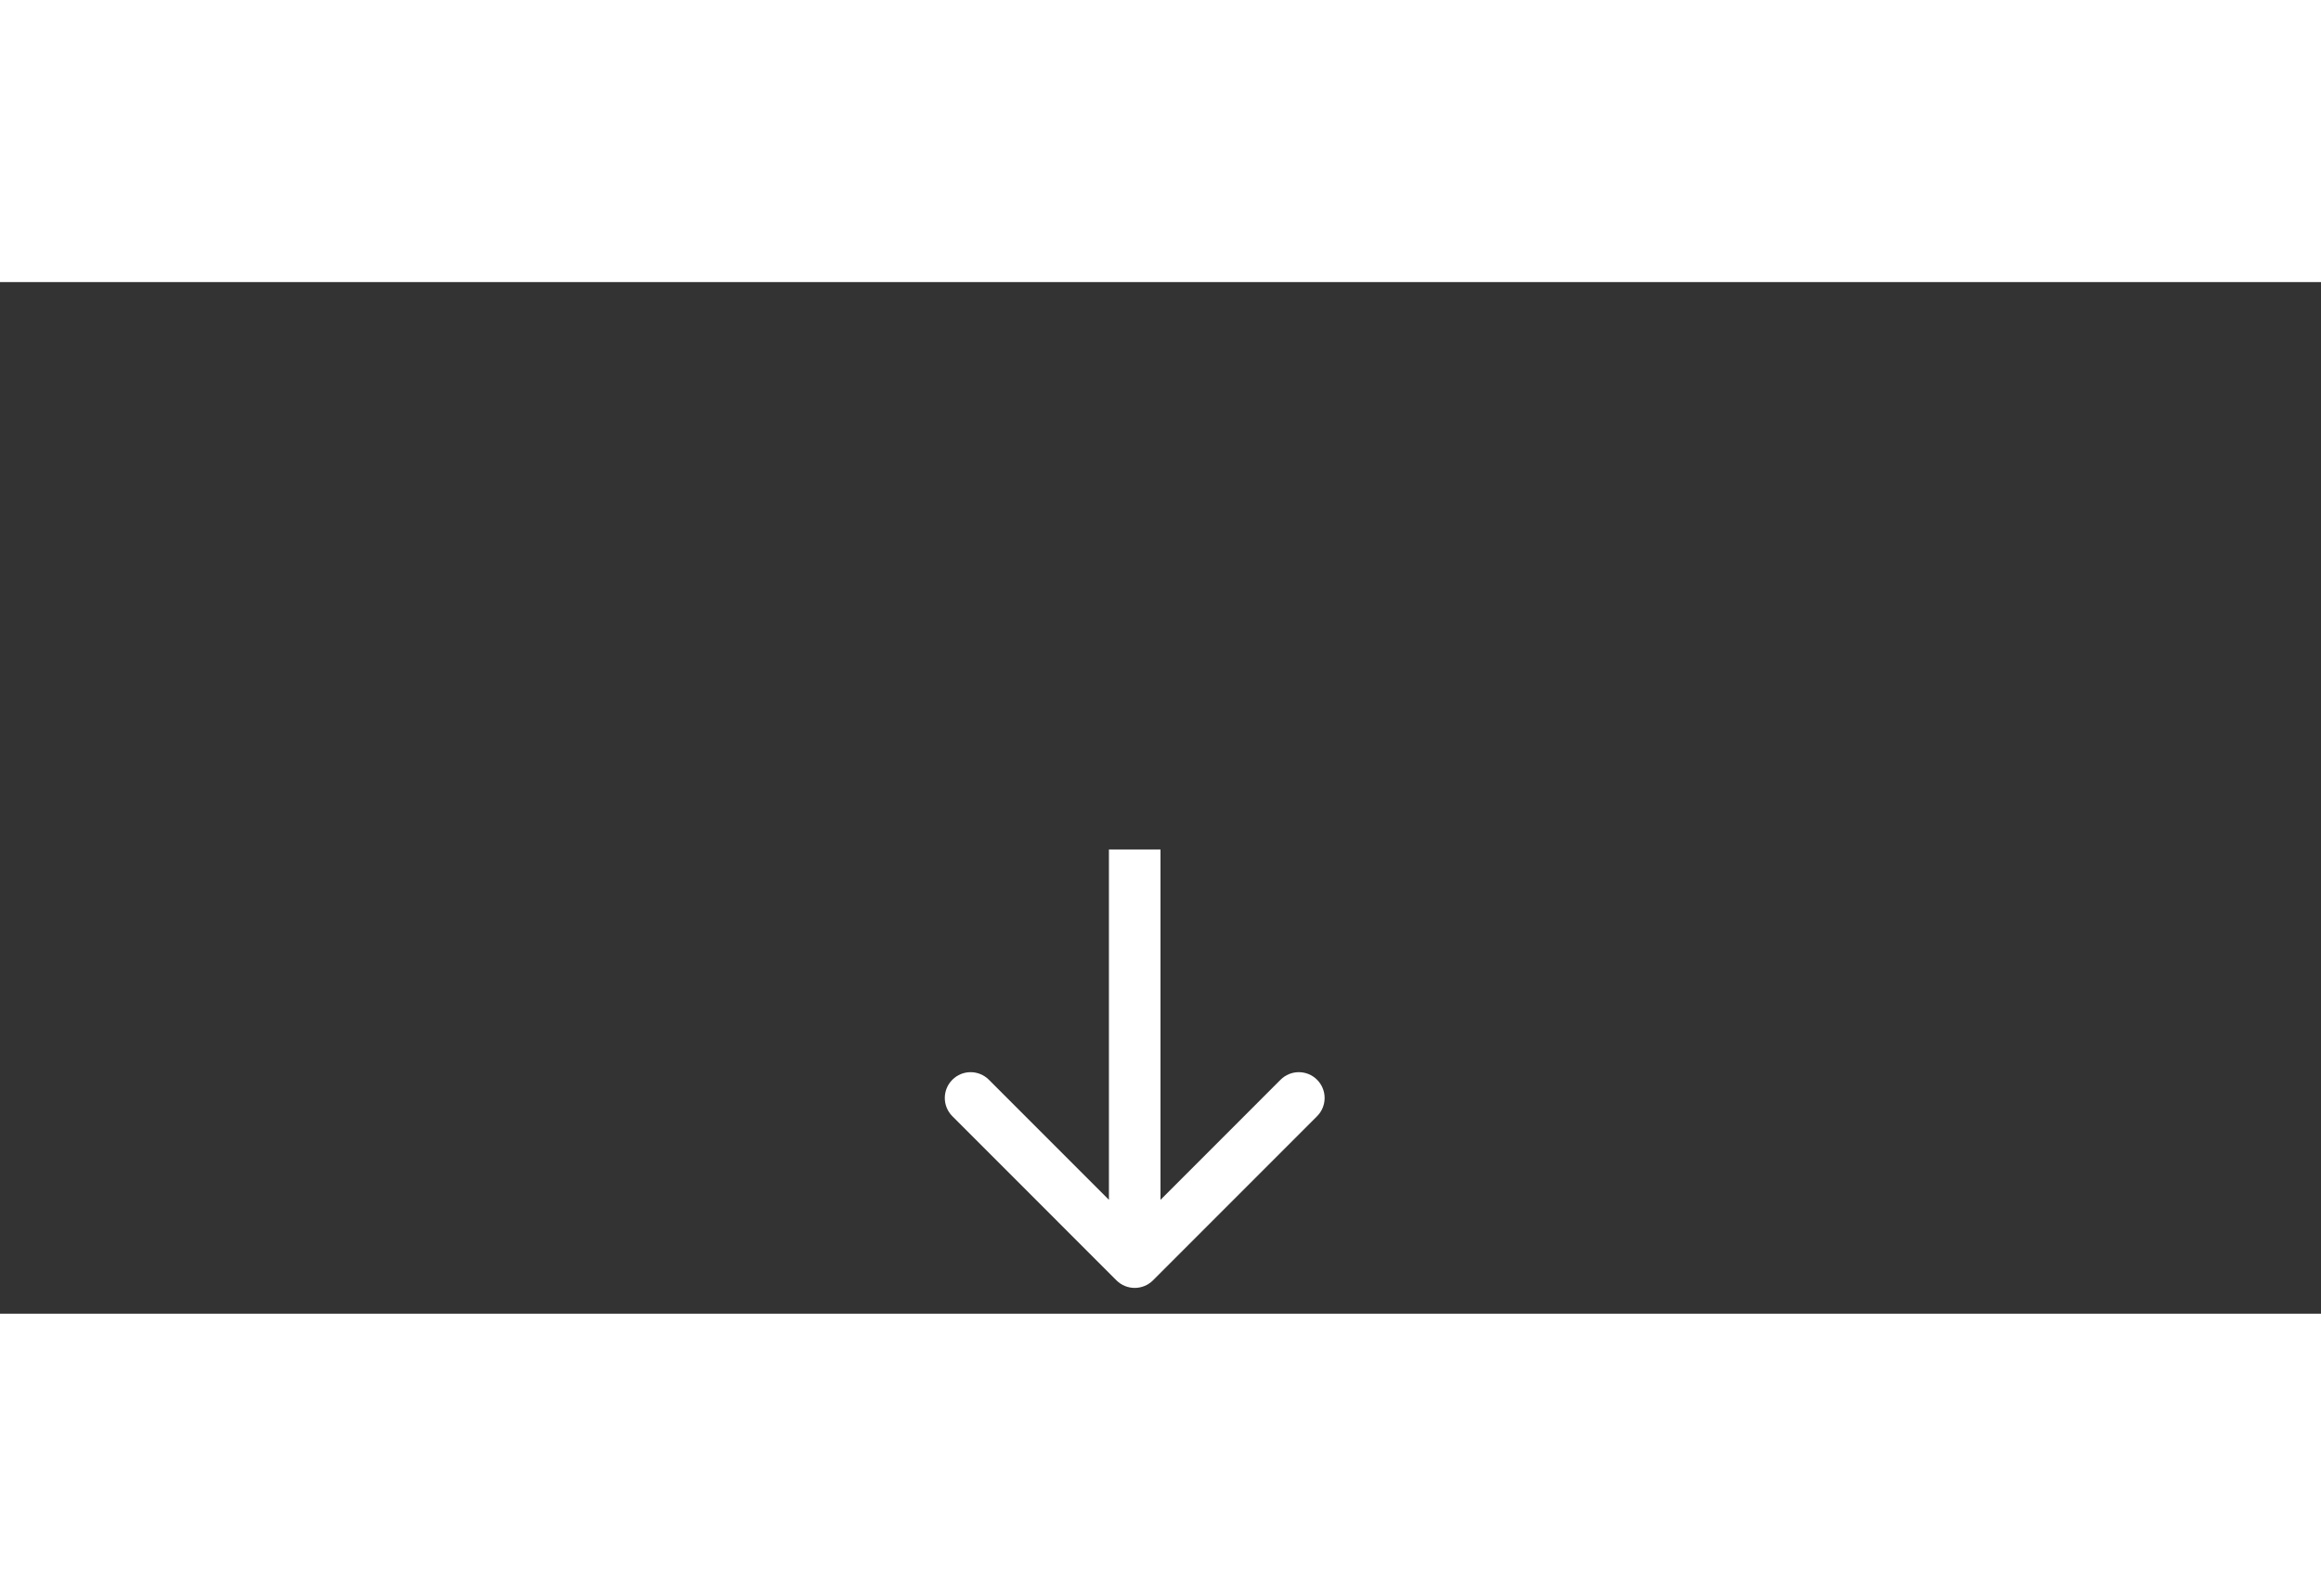 <svg width="80" height="55" viewBox="0 0 45 20" fill="none" xmlns="http://www.w3.org/2000/svg">
    <rect x="0" y="0" width="45" height="20" fill="#333333" stroke="none"/>
    <path d="M21.646 19.354C21.842 19.549 22.158 19.549 22.354 19.354L25.535 16.172C25.731 15.976 25.731 15.66 25.535 15.464C25.34 15.269 25.024 15.269 24.828 15.464L22 18.293L19.172 15.464C18.976 15.269 18.66 15.269 18.465 15.464C18.269 15.66 18.269 15.976 18.465 16.172L21.646 19.354ZM21.5 11V19H22.5V11H21.5Z" fill="white" />
</svg>